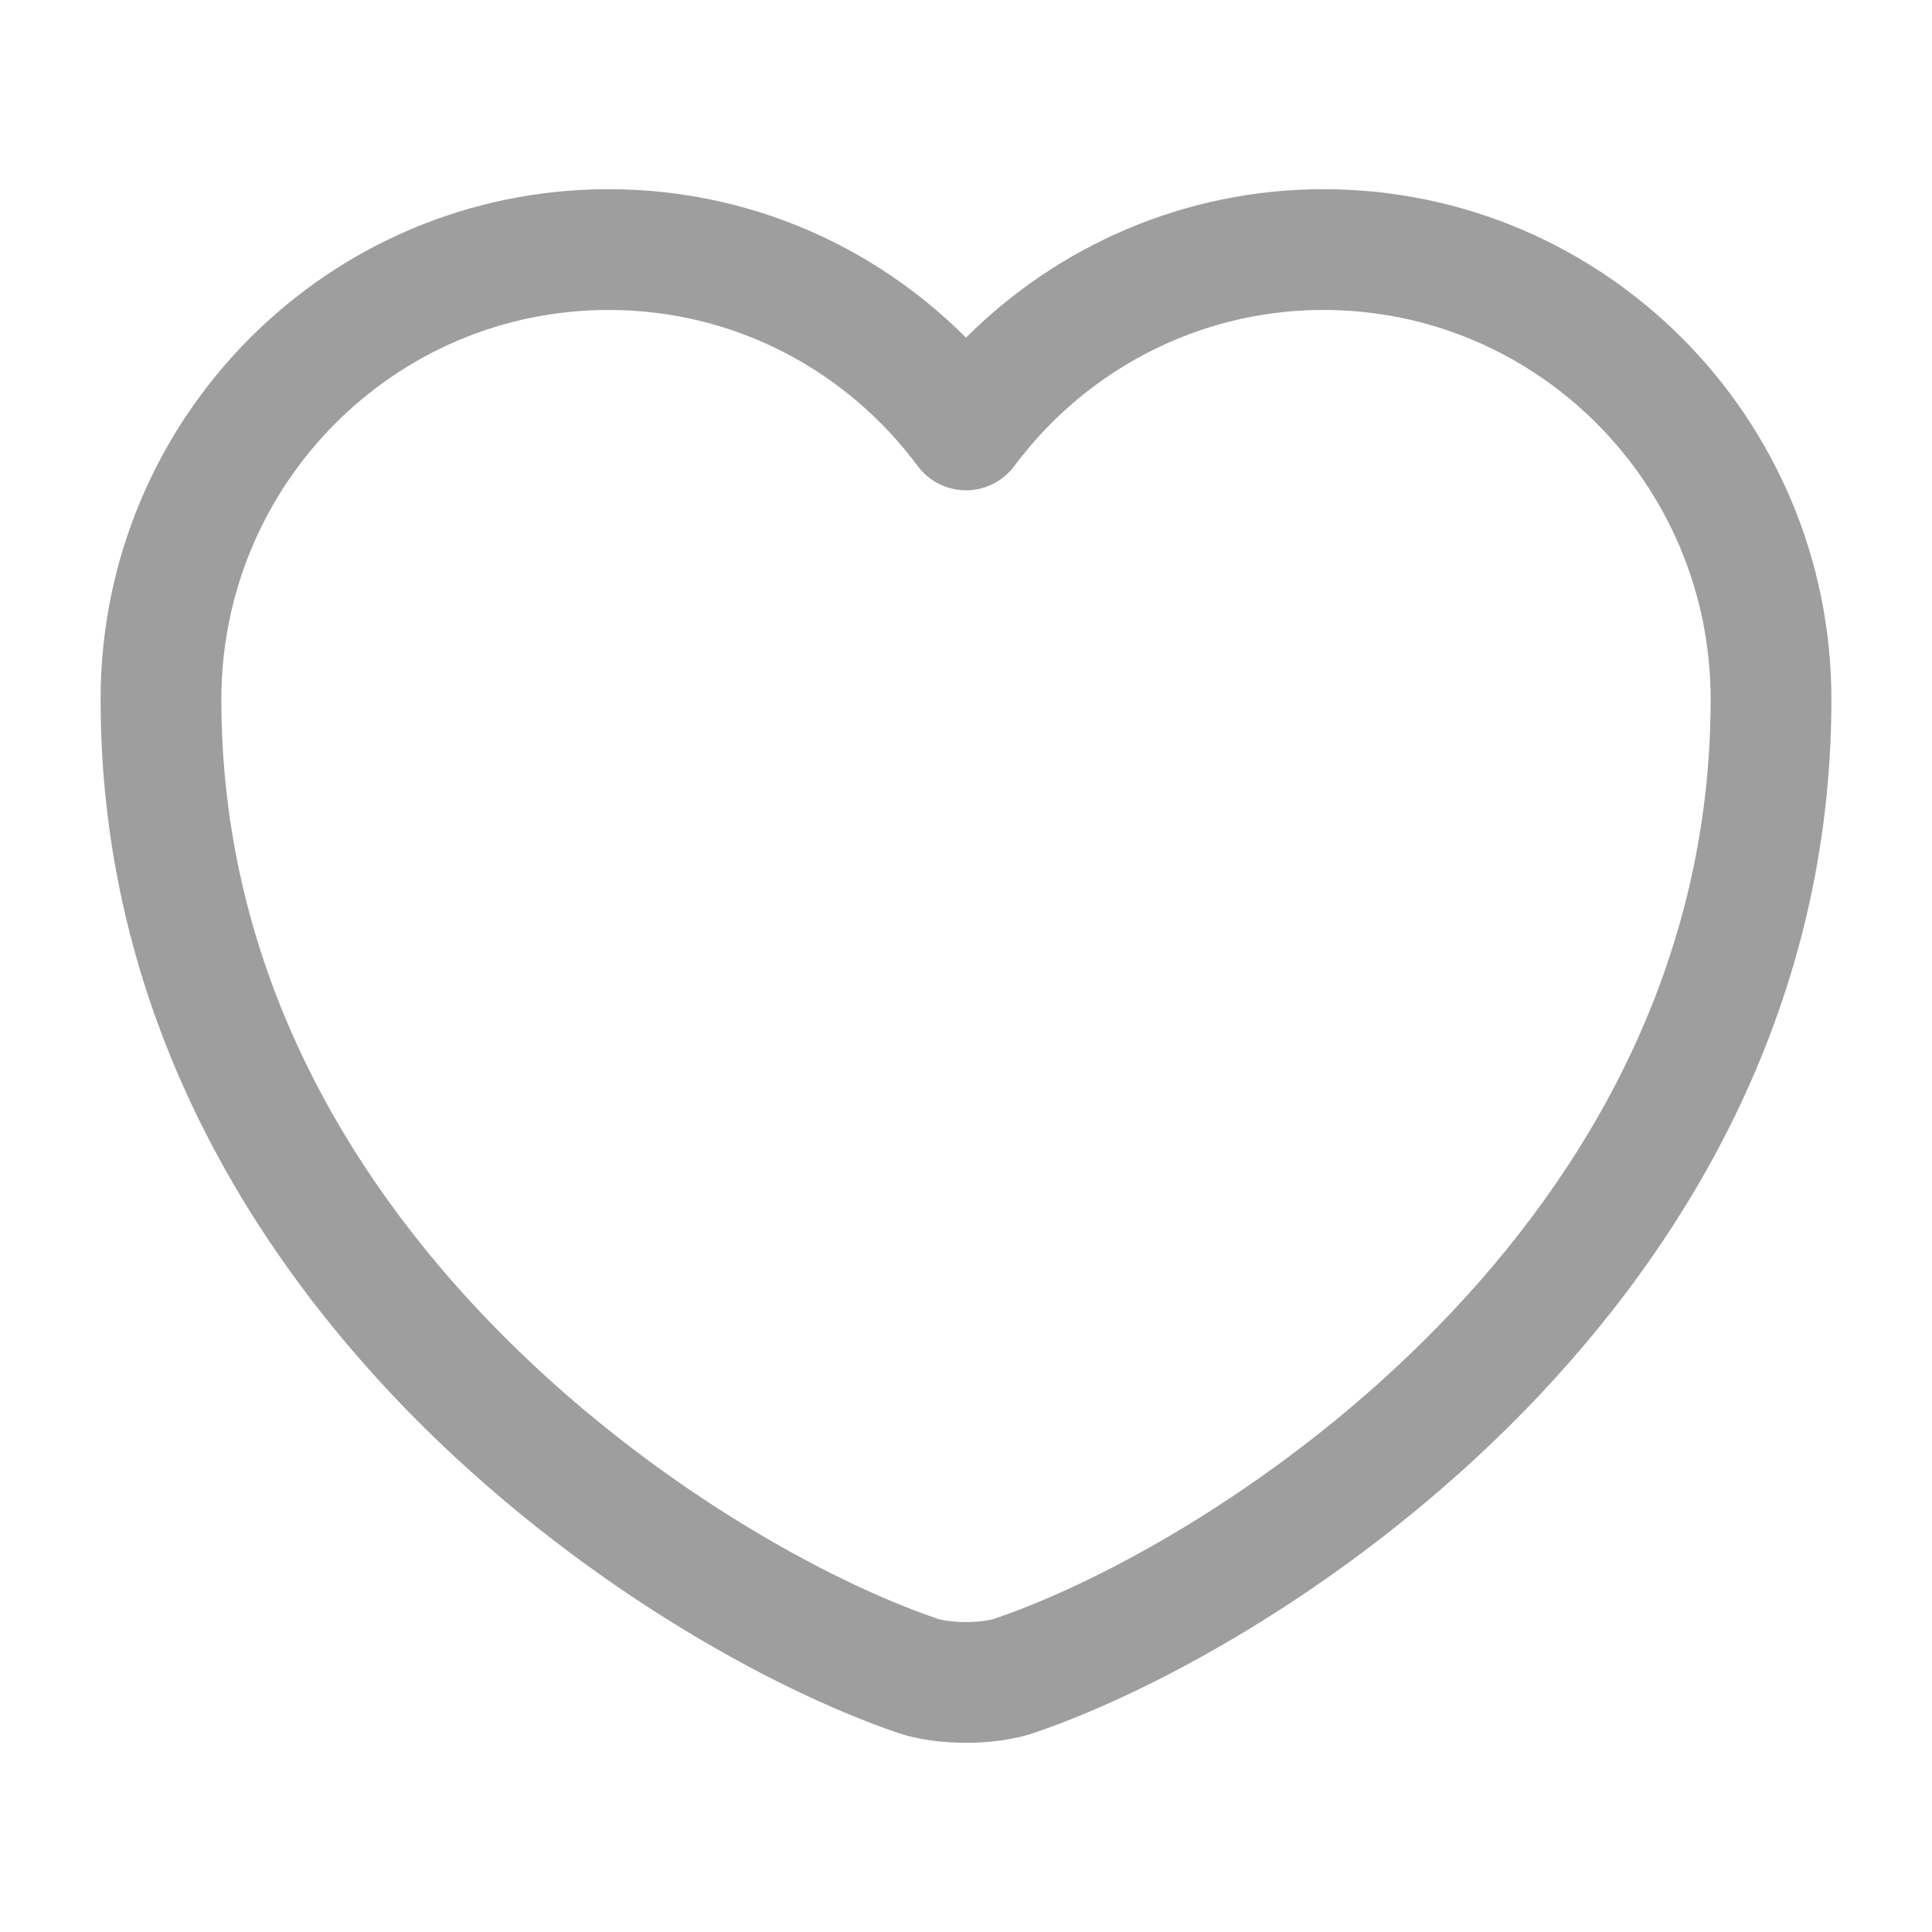 <svg width="14" height="14" viewBox="0 0 14 14" fill="none" xmlns="http://www.w3.org/2000/svg">
<g id="frame">
<g id="vuesax/linear/heart">
<g id="heart">
<path id="Vector (Stroke)" fill-rule="evenodd" clip-rule="evenodd" d="M4.41 2.246C2.863 2.246 1.604 3.506 1.604 5.069C1.604 6.965 2.48 8.485 3.581 9.613C4.688 10.748 5.997 11.458 6.78 11.725L6.784 11.727C6.822 11.74 6.9 11.754 7 11.754C7.1 11.754 7.178 11.74 7.216 11.727L7.22 11.725C8.003 11.458 9.312 10.748 10.419 9.613C11.52 8.485 12.396 6.965 12.396 5.069C12.396 3.506 11.137 2.246 9.59 2.246C8.679 2.246 7.862 2.689 7.351 3.376C7.269 3.487 7.138 3.553 7 3.553C6.862 3.553 6.731 3.487 6.649 3.376C6.138 2.688 5.327 2.246 4.41 2.246ZM0.729 5.069C0.729 3.027 2.375 1.371 4.41 1.371C5.423 1.371 6.338 1.783 7 2.447C7.664 1.783 8.582 1.371 9.59 1.371C11.624 1.371 13.271 3.027 13.271 5.069C13.271 7.257 12.256 8.984 11.045 10.225C9.84 11.459 8.414 12.242 7.505 12.553C7.345 12.609 7.162 12.629 7 12.629C6.838 12.629 6.655 12.609 6.495 12.553C5.586 12.242 4.16 11.459 2.955 10.225C1.744 8.984 0.729 7.257 0.729 5.069Z" fill="#9E9E9E"/>
</g>
</g>
</g>
</svg>

